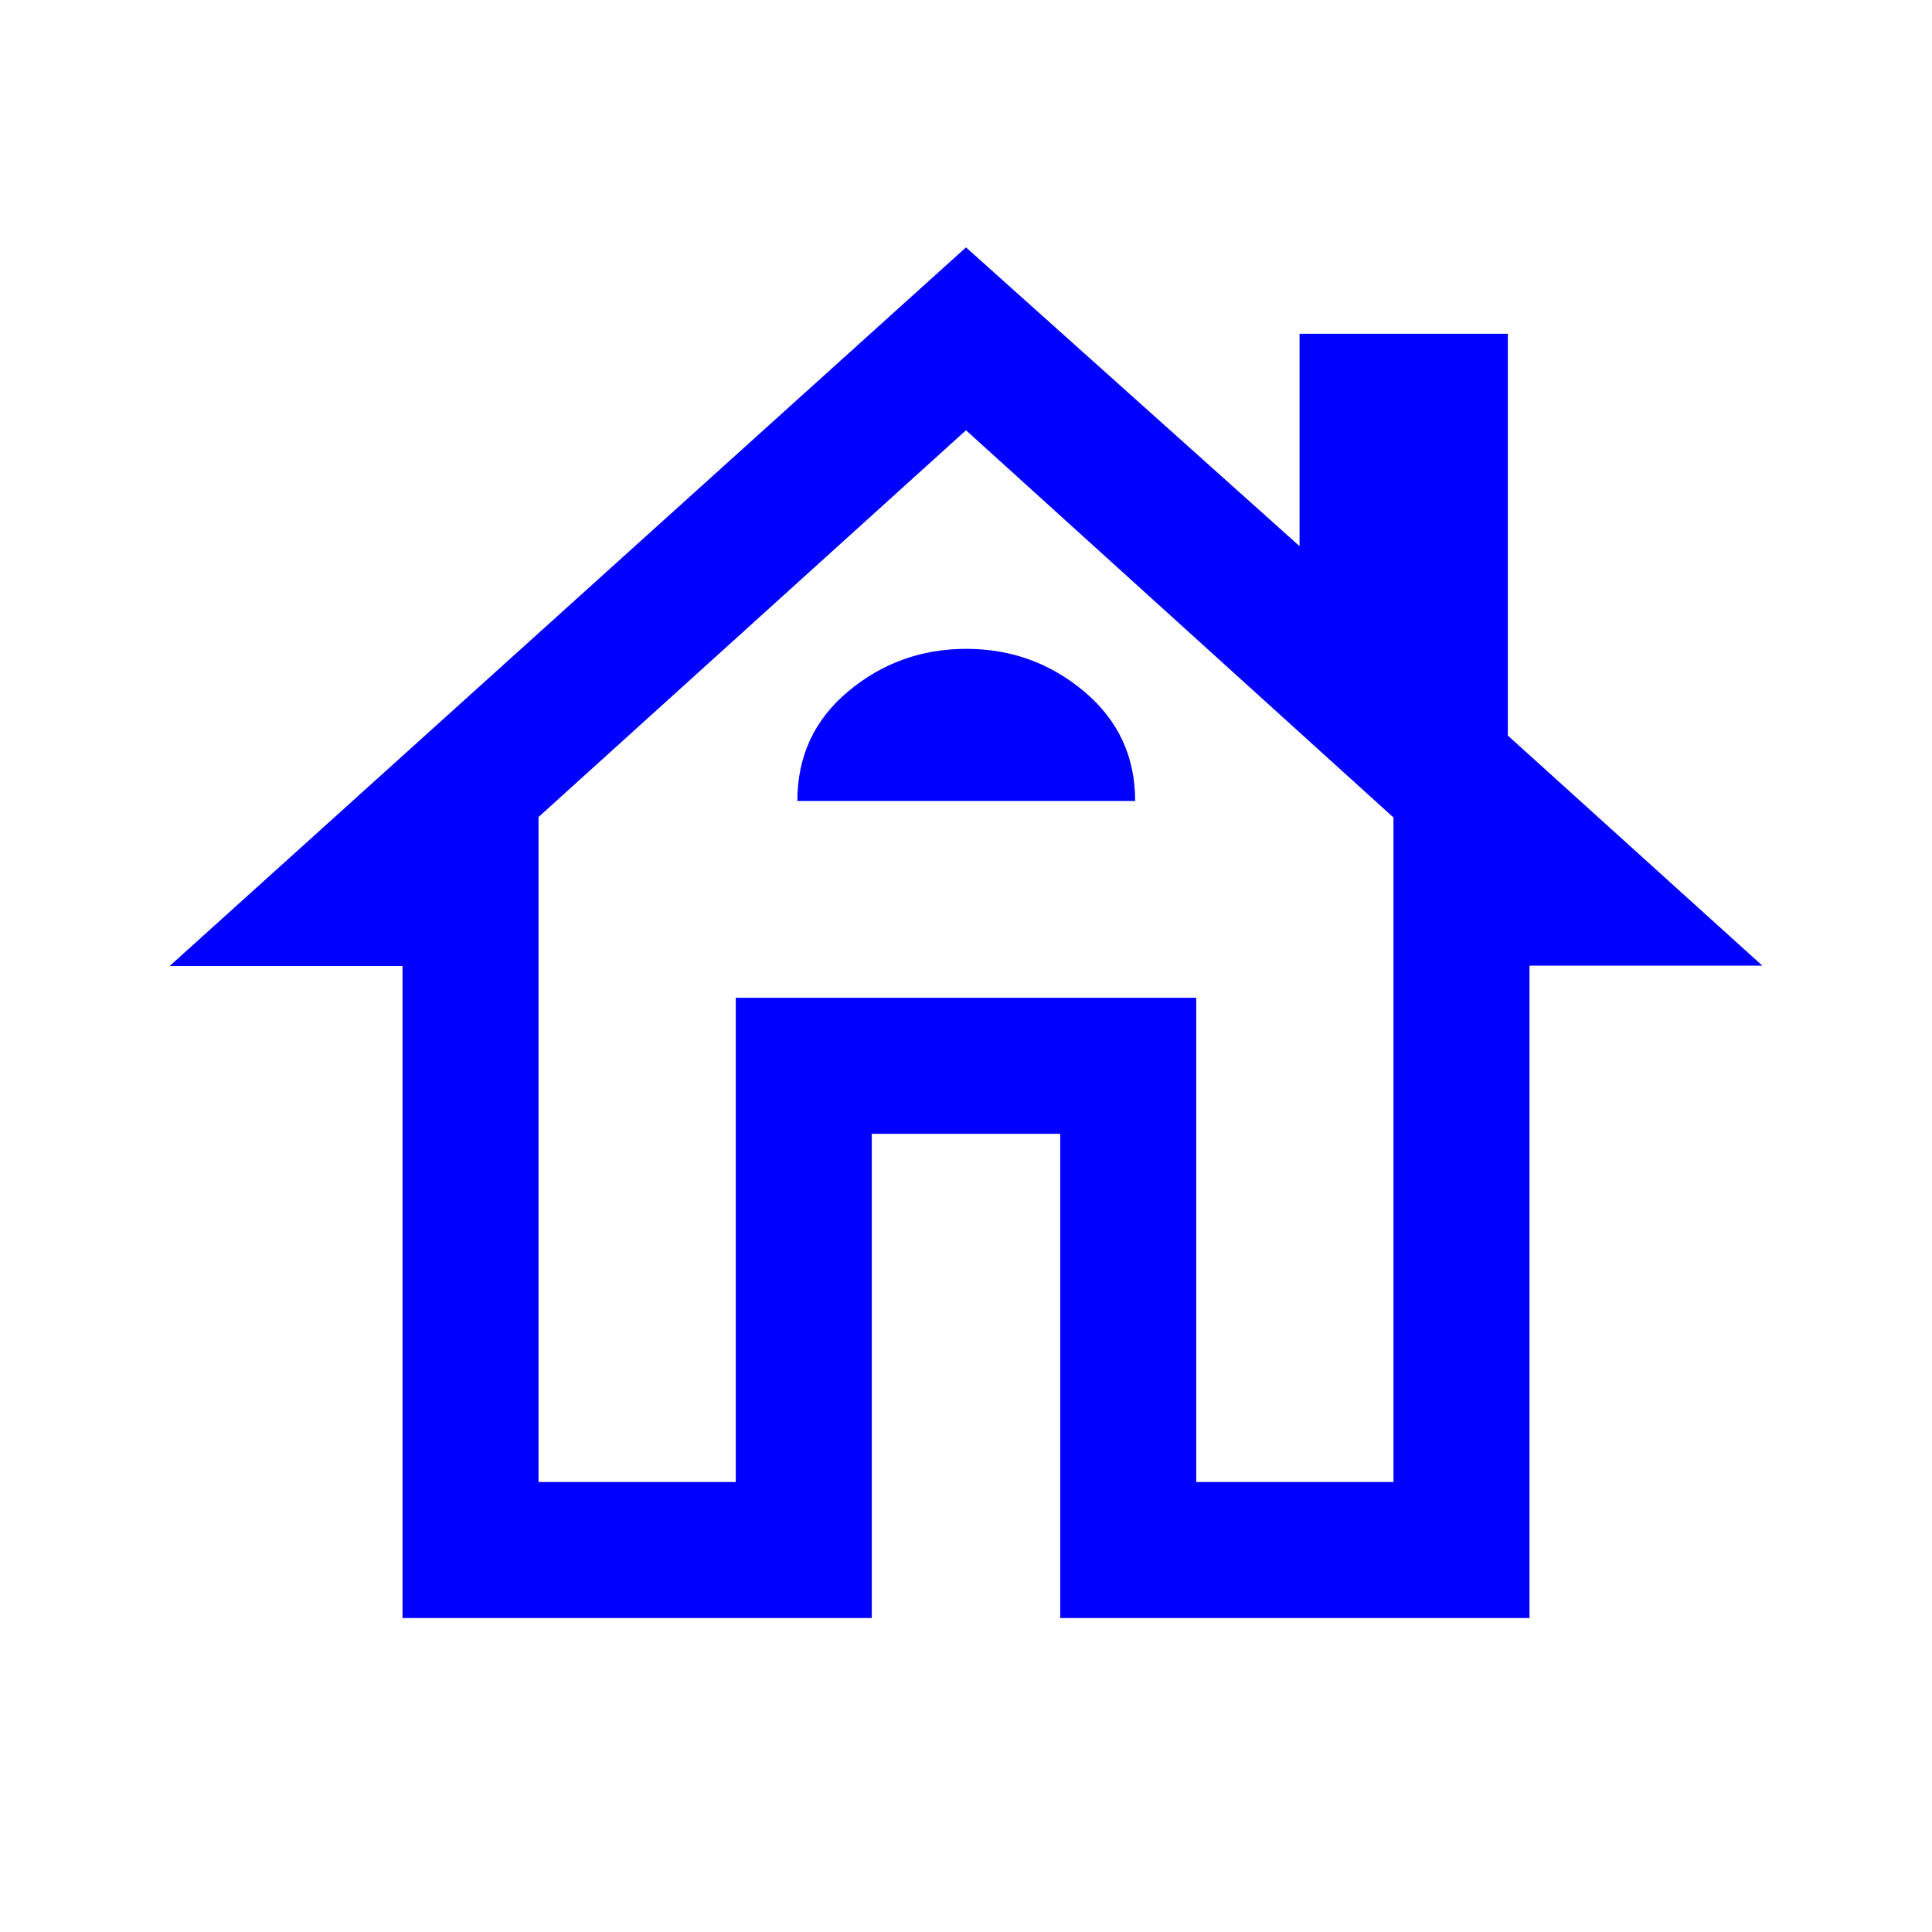 <svg xmlns="http://www.w3.org/2000/svg" fill='blue'
stroke-width='100px' height="60" viewBox="0 -960 960 960" width="60"><path d="M200.002-156.002v-324H84.312L480-837.075l165.744 148.462v-105.538h103.484v199.638l126.46 114.337h-115.69v324.174H526.821v-240.614h-93.642v240.614H200.002Zm67.588-67.588h98.001v-240.614h228.818v240.614h98.001v-330.205L480-746.205 267.59-554.023v330.433Zm98.001-240.614h228.818-228.818ZM396.206-562h167.845q0-33.077-25.275-54.333t-58.633-21.256q-33.358 0-58.648 21.117-25.289 21.117-25.289 54.472Z"/></svg>